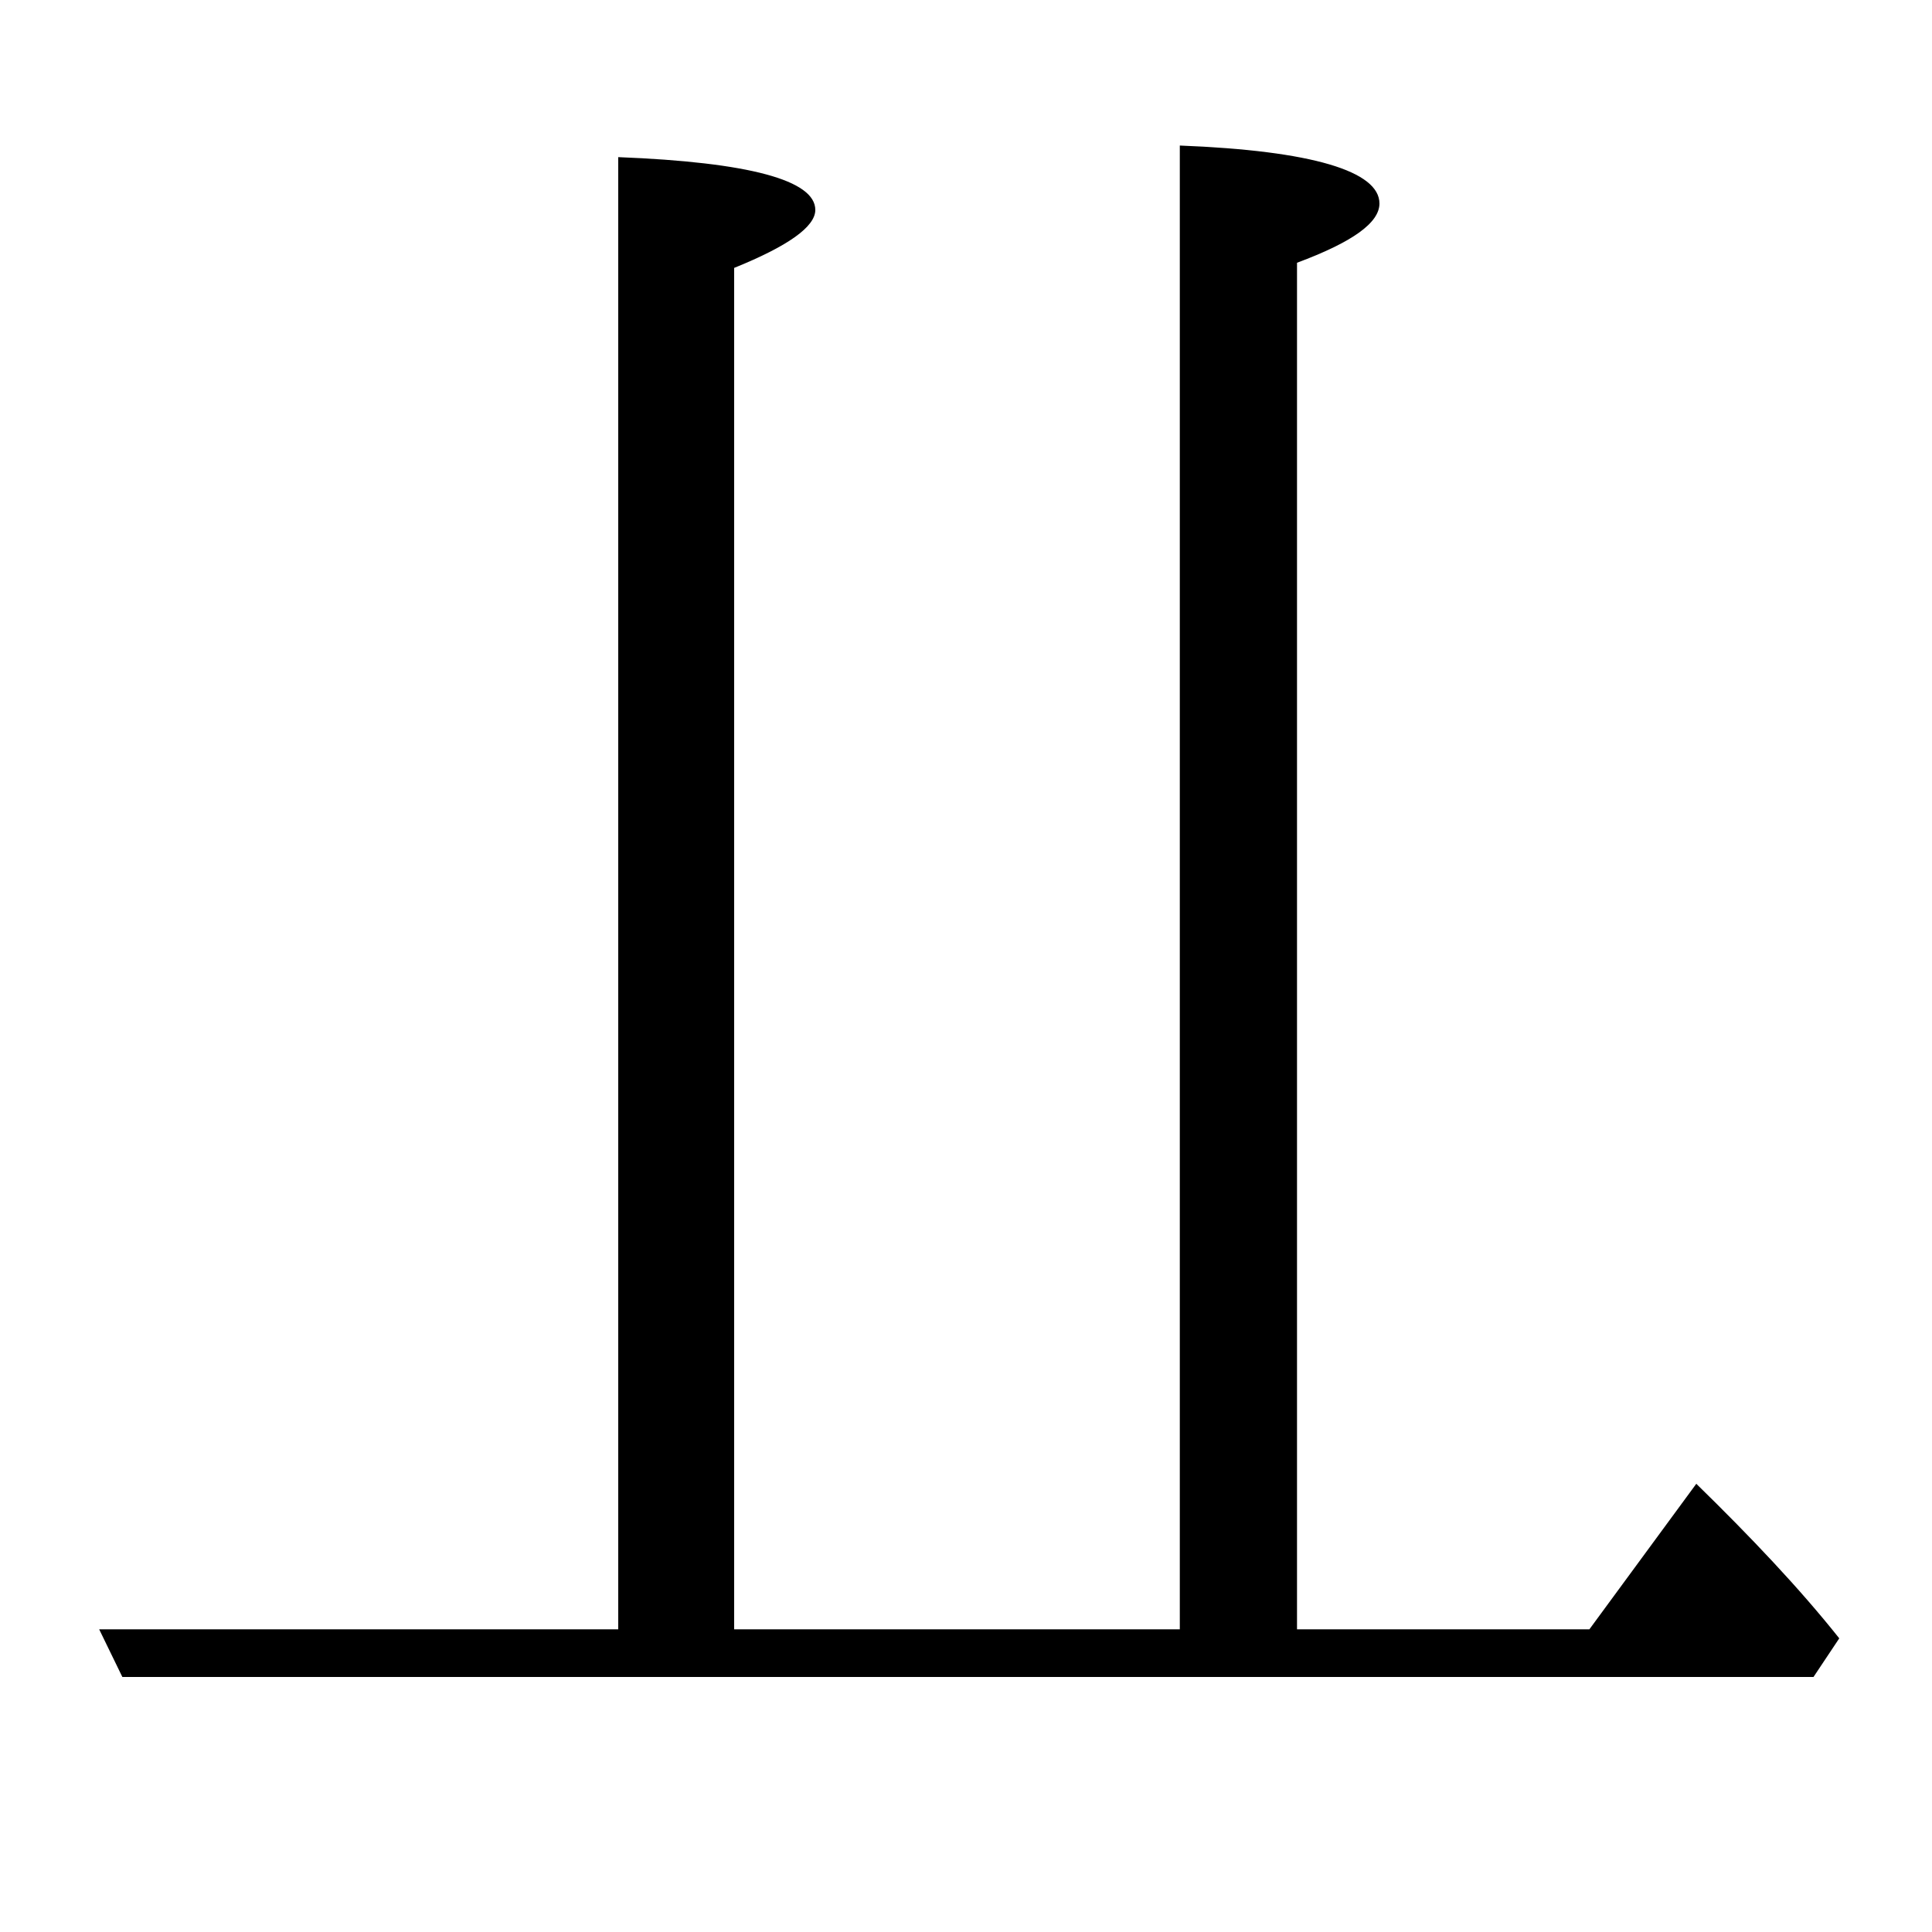 <?xml version="1.0" encoding="utf-8"?>
<!-- Generator: Adobe Illustrator 19.0.0, SVG Export Plug-In . SVG Version: 6.00 Build 0)  -->
<svg version="1.1" id="圖層_1" xmlns="http://www.w3.org/2000/svg" xmlns:xlink="http://www.w3.org/1999/xlink" x="0px" y="0px"
	 viewBox="45 -33.8 150 150" style="enable-background:new 45 -33.8 150 150;" xml:space="preserve">
<style type="text/css">
	.st0{enable-background:new    ;}
</style>
<g class="st0">
	<path d="M93,92.7V-21.6c10.2,0.4,15.3,1.8,15.3,4.1c0,1.3-2.1,2.8-6.3,4.5V92.7h34.6V-22.5c10.3,0.4,15.5,2,15.5,4.5
		c0,1.5-2.1,3-6.4,4.6V92.7h22.7l8.3-11.3c4.2,4.1,8,8.1,11.1,12l-2,3H54.5l-1.8-3.7H93z"/>
</g>
</svg>
